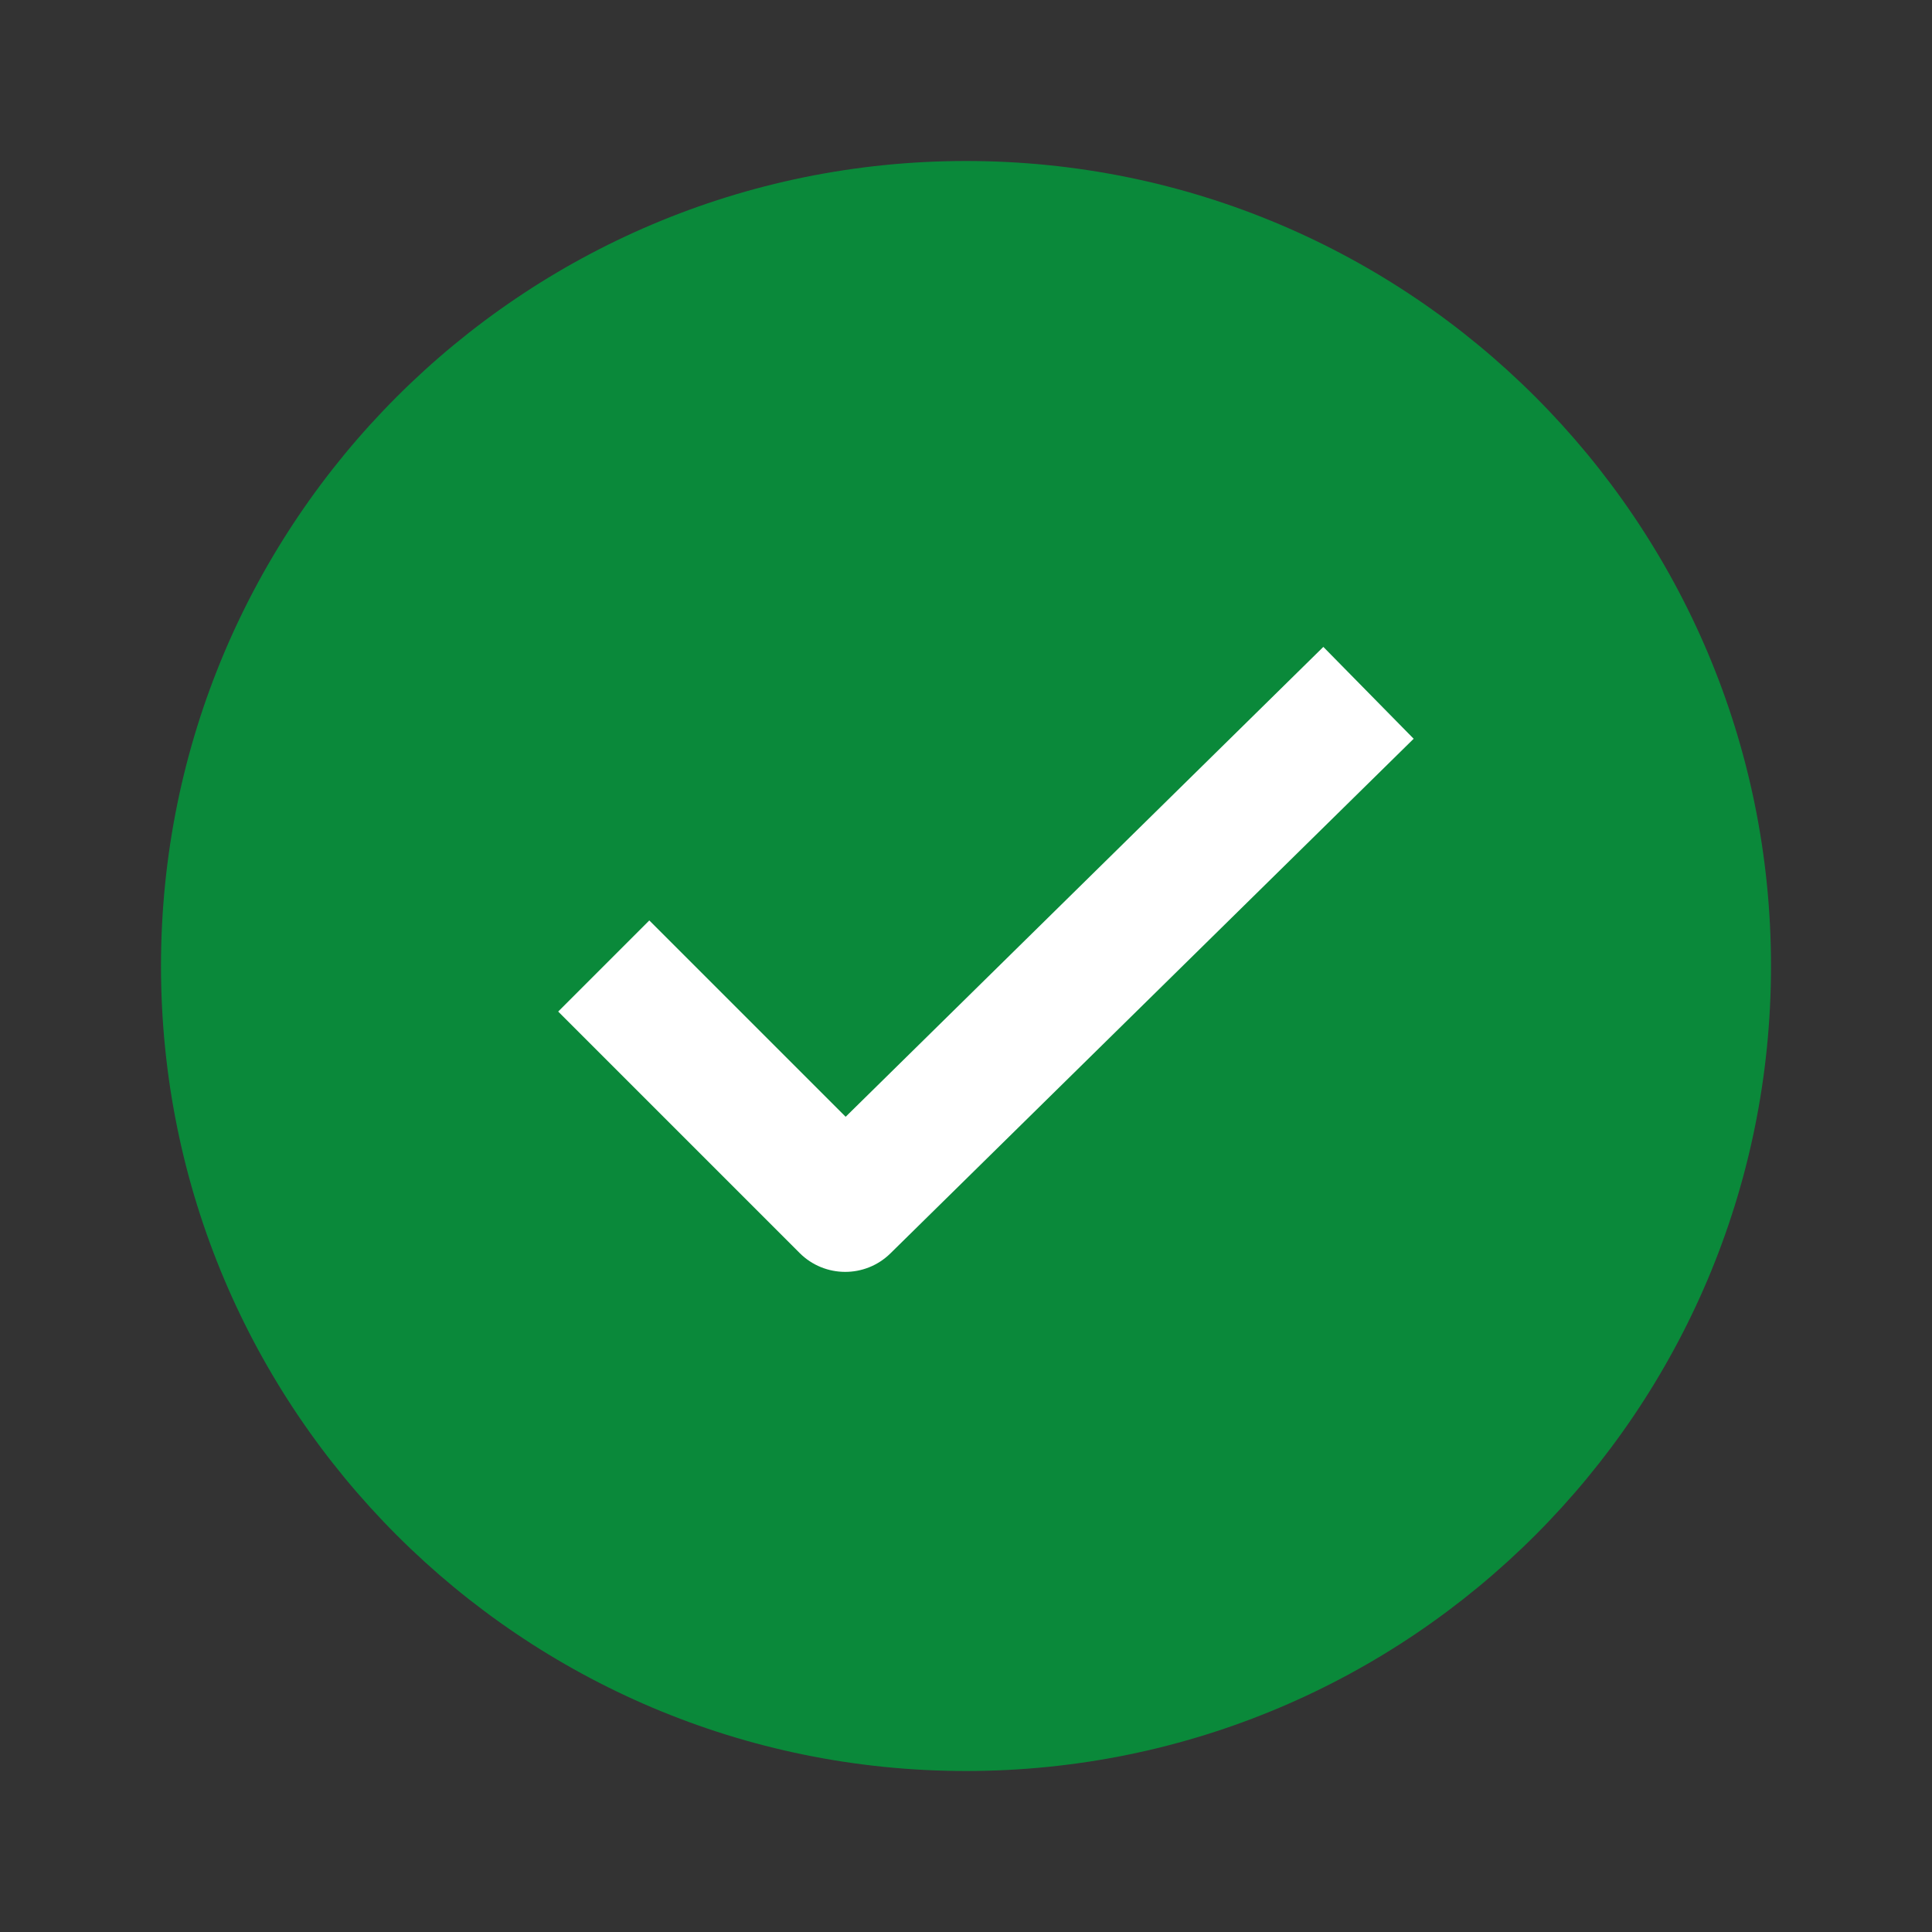 <svg width="24" height="24" viewBox="0 0 24 24" fill="none" xmlns="http://www.w3.org/2000/svg">
<rect x="0" y="0" width="24" height="24" fill="#333333" stroke="none"/>
<path opacity="0.8" d="M22 12C22 17.523 17.523 22 12 22C6.477 22 2 17.523 2 12C2 6.477 6.477 2 12 2C17.523 2 22 6.477 22 12Z" fill="#019F3C"/>
<path fill-rule="evenodd" clip-rule="evenodd" d="M17.561 9.177L11.061 15.57C10.748 15.878 10.245 15.876 9.934 15.566L6.934 12.566L8.066 11.434L10.505 13.873L16.439 8.036L17.561 9.177Z" fill="white"/>
</svg>
